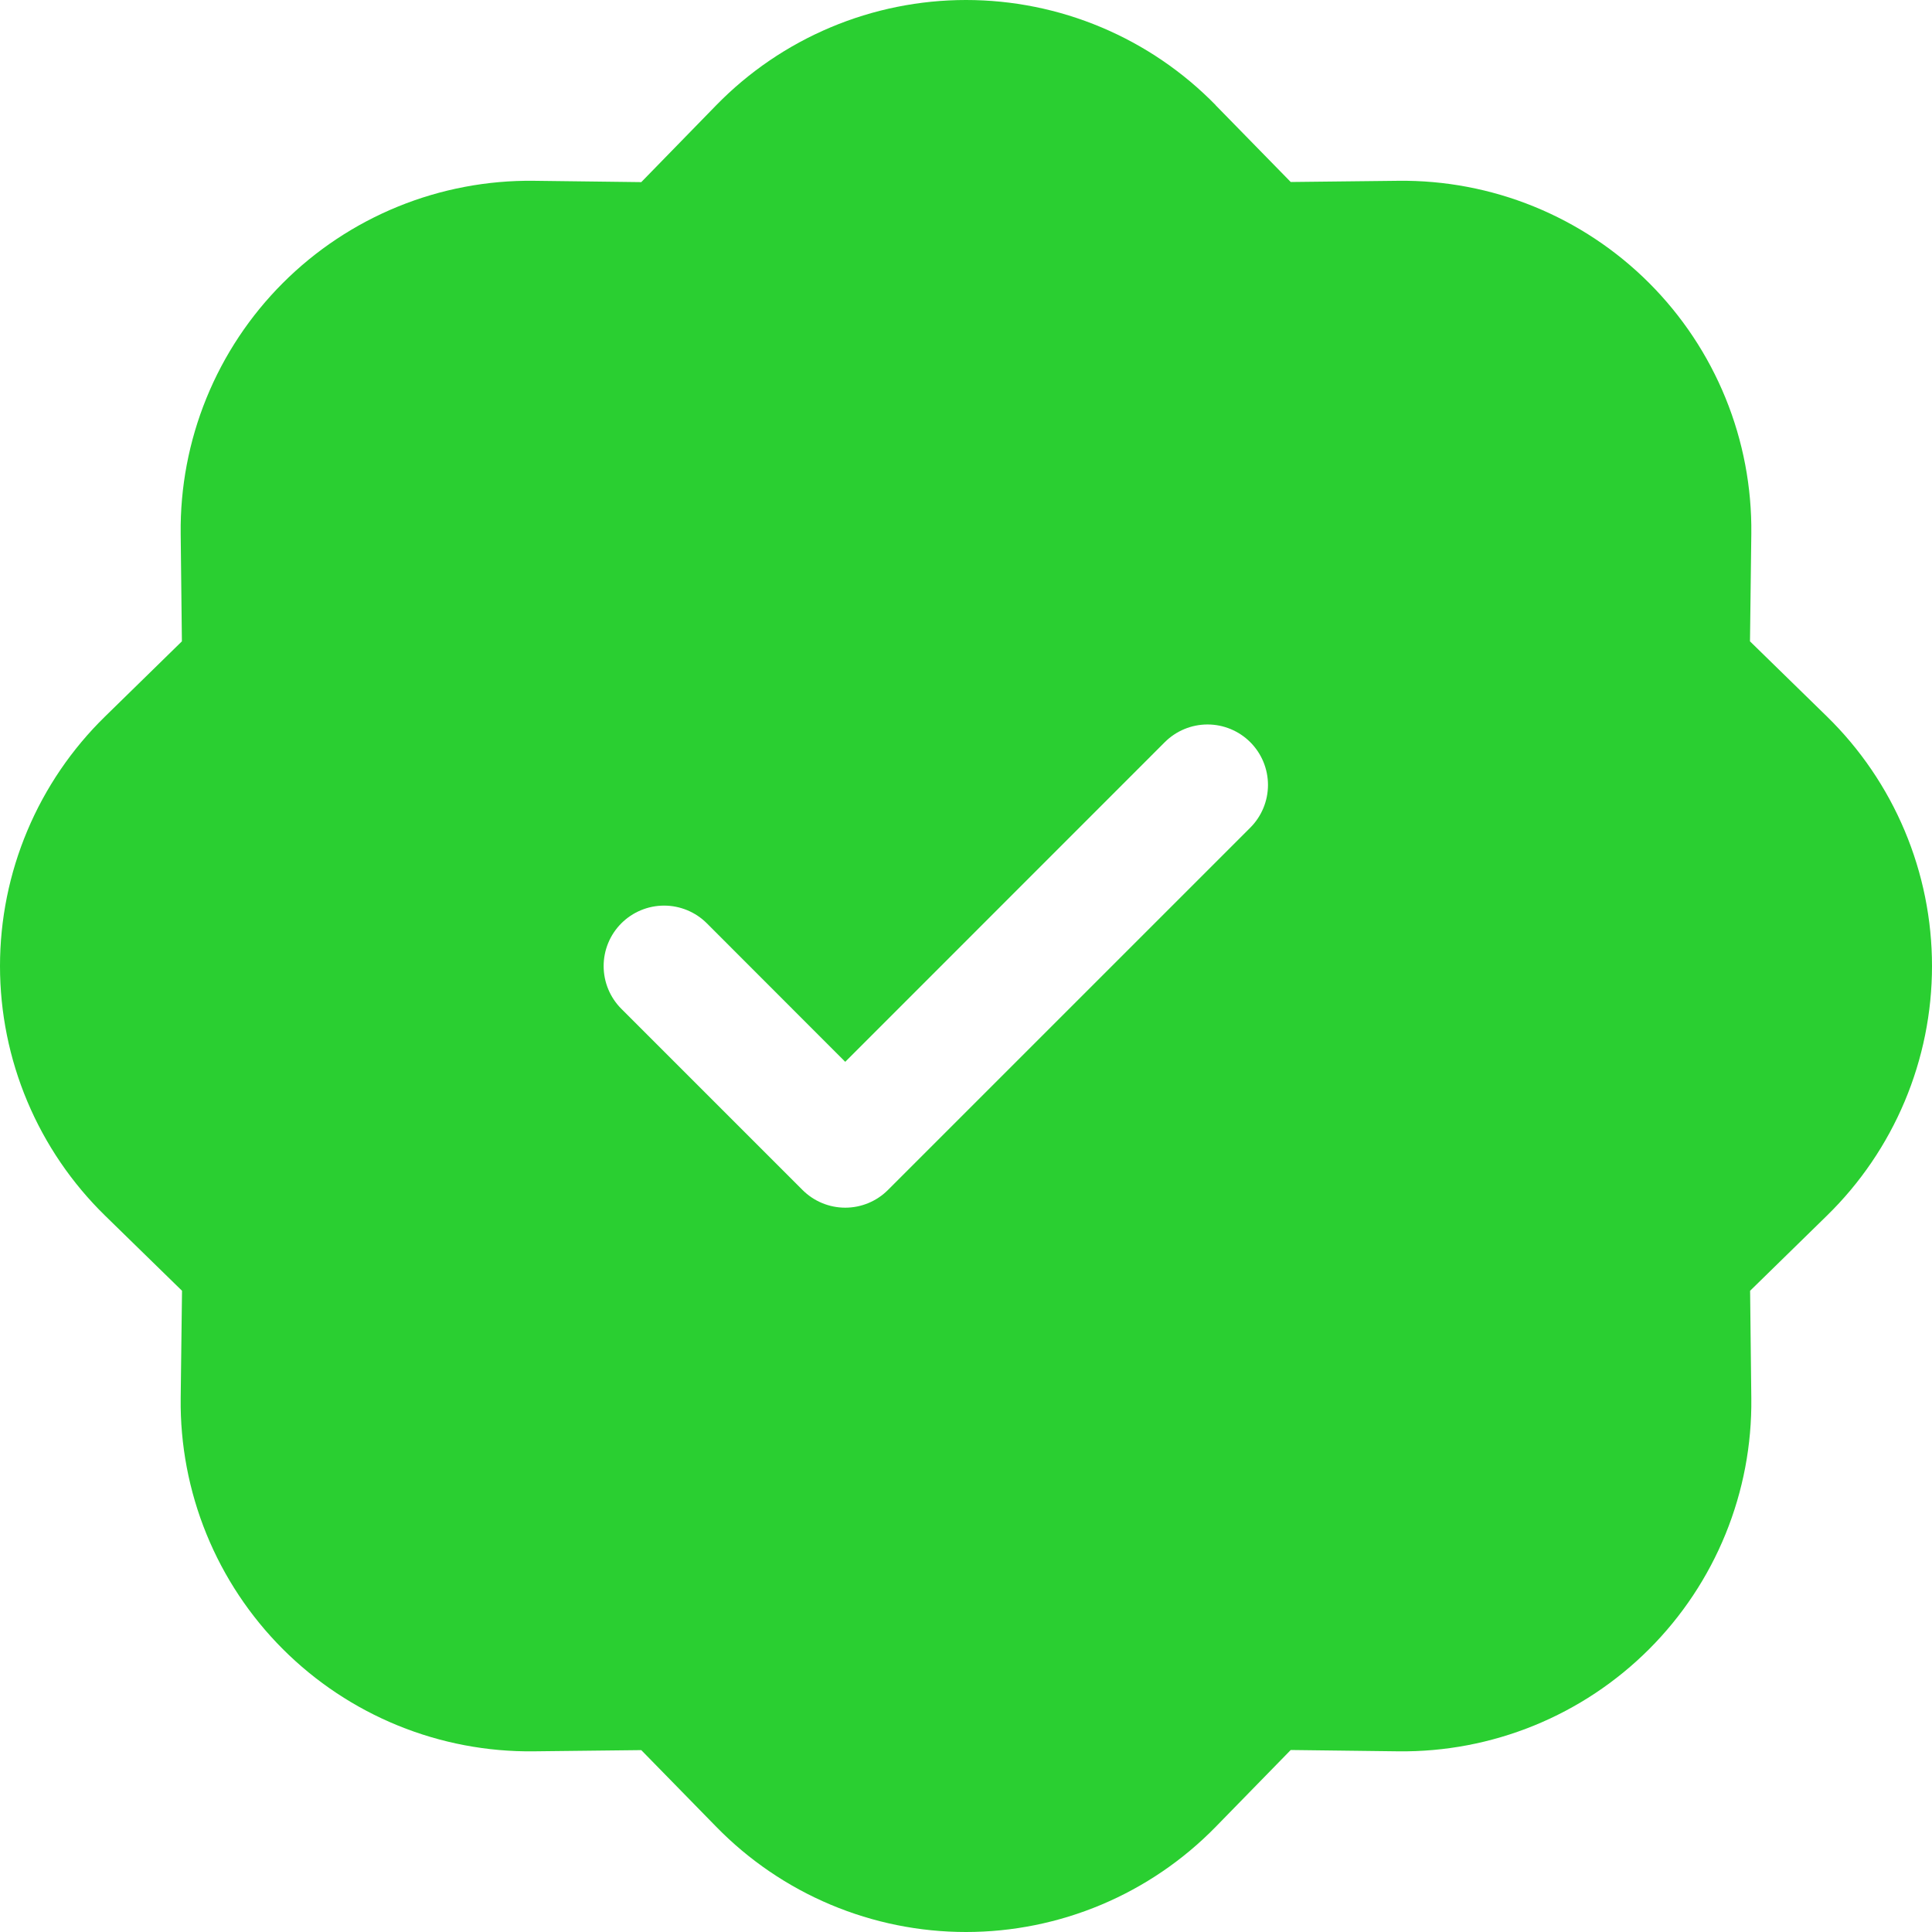 <svg width="203" height="203" viewBox="0 0 203 203" fill="none" xmlns="http://www.w3.org/2000/svg">
<path d="M127.728 11.041C124.312 7.546 120.233 4.769 115.729 2.873C111.225 0.977 106.387 0 101.5 0C96.613 0 91.775 0.977 87.271 2.873C82.767 4.769 78.688 7.546 75.272 11.041L67.38 19.136L56.087 18.996C51.199 18.939 46.348 19.859 41.82 21.703C37.293 23.547 33.18 26.277 29.723 29.734C26.266 33.19 23.535 37.303 21.691 41.831C19.847 46.358 18.927 51.208 18.985 56.096L19.112 67.388L11.042 75.28C7.546 78.695 4.769 82.775 2.873 87.279C0.977 91.782 0 96.62 0 101.506C0 106.393 0.977 111.23 2.873 115.734C4.769 120.238 7.546 124.317 11.042 127.732L19.125 135.624L18.985 146.917C18.927 151.805 19.847 156.655 21.691 161.182C23.535 165.71 26.266 169.822 29.723 173.279C33.18 176.736 37.293 179.466 41.82 181.31C46.348 183.154 51.199 184.074 56.087 184.016L67.38 183.889L75.272 191.959C78.688 195.454 82.767 198.231 87.271 200.127C91.775 202.023 96.613 203 101.5 203C106.387 203 111.225 202.023 115.729 200.127C120.233 198.231 124.312 195.454 127.728 191.959L135.62 183.877L146.913 184.016C151.801 184.074 156.652 183.154 161.18 181.31C165.707 179.466 169.82 176.736 173.277 173.279C176.734 169.822 179.465 165.71 181.309 161.182C183.153 156.655 184.073 151.805 184.015 146.917L183.888 135.624L191.958 127.732C195.454 124.317 198.231 120.238 200.127 115.734C202.023 111.23 203 106.393 203 101.506C203 96.62 202.023 91.782 200.127 87.279C198.231 82.775 195.454 78.695 191.958 75.28L183.876 67.388L184.015 56.096C184.073 51.208 183.153 46.358 181.309 41.831C179.465 37.303 176.734 33.19 173.277 29.734C169.82 26.277 165.707 23.547 161.18 21.703C156.652 19.859 151.801 18.939 146.913 18.996L135.62 19.123L127.728 11.054V11.041ZM131.369 86.966L93.303 125.03C92.714 125.621 92.014 126.089 91.243 126.409C90.472 126.729 89.646 126.894 88.811 126.894C87.977 126.894 87.15 126.729 86.38 126.409C85.609 126.089 84.909 125.621 84.319 125.03L65.286 105.998C64.696 105.408 64.228 104.708 63.909 103.937C63.59 103.166 63.426 102.341 63.426 101.506C63.426 100.672 63.59 99.846 63.909 99.076C64.228 98.305 64.696 97.605 65.286 97.015C65.876 96.425 66.576 95.957 67.347 95.638C68.118 95.319 68.944 95.154 69.778 95.154C70.612 95.154 71.438 95.319 72.209 95.638C72.98 95.957 73.68 96.425 74.27 97.015L88.811 111.568L122.386 77.983C123.577 76.792 125.193 76.122 126.878 76.122C128.562 76.122 130.178 76.792 131.369 77.983C132.561 79.174 133.23 80.79 133.23 82.474C133.23 84.159 132.561 85.775 131.369 86.966V86.966Z" fill="#2ACF31"/>
</svg>
